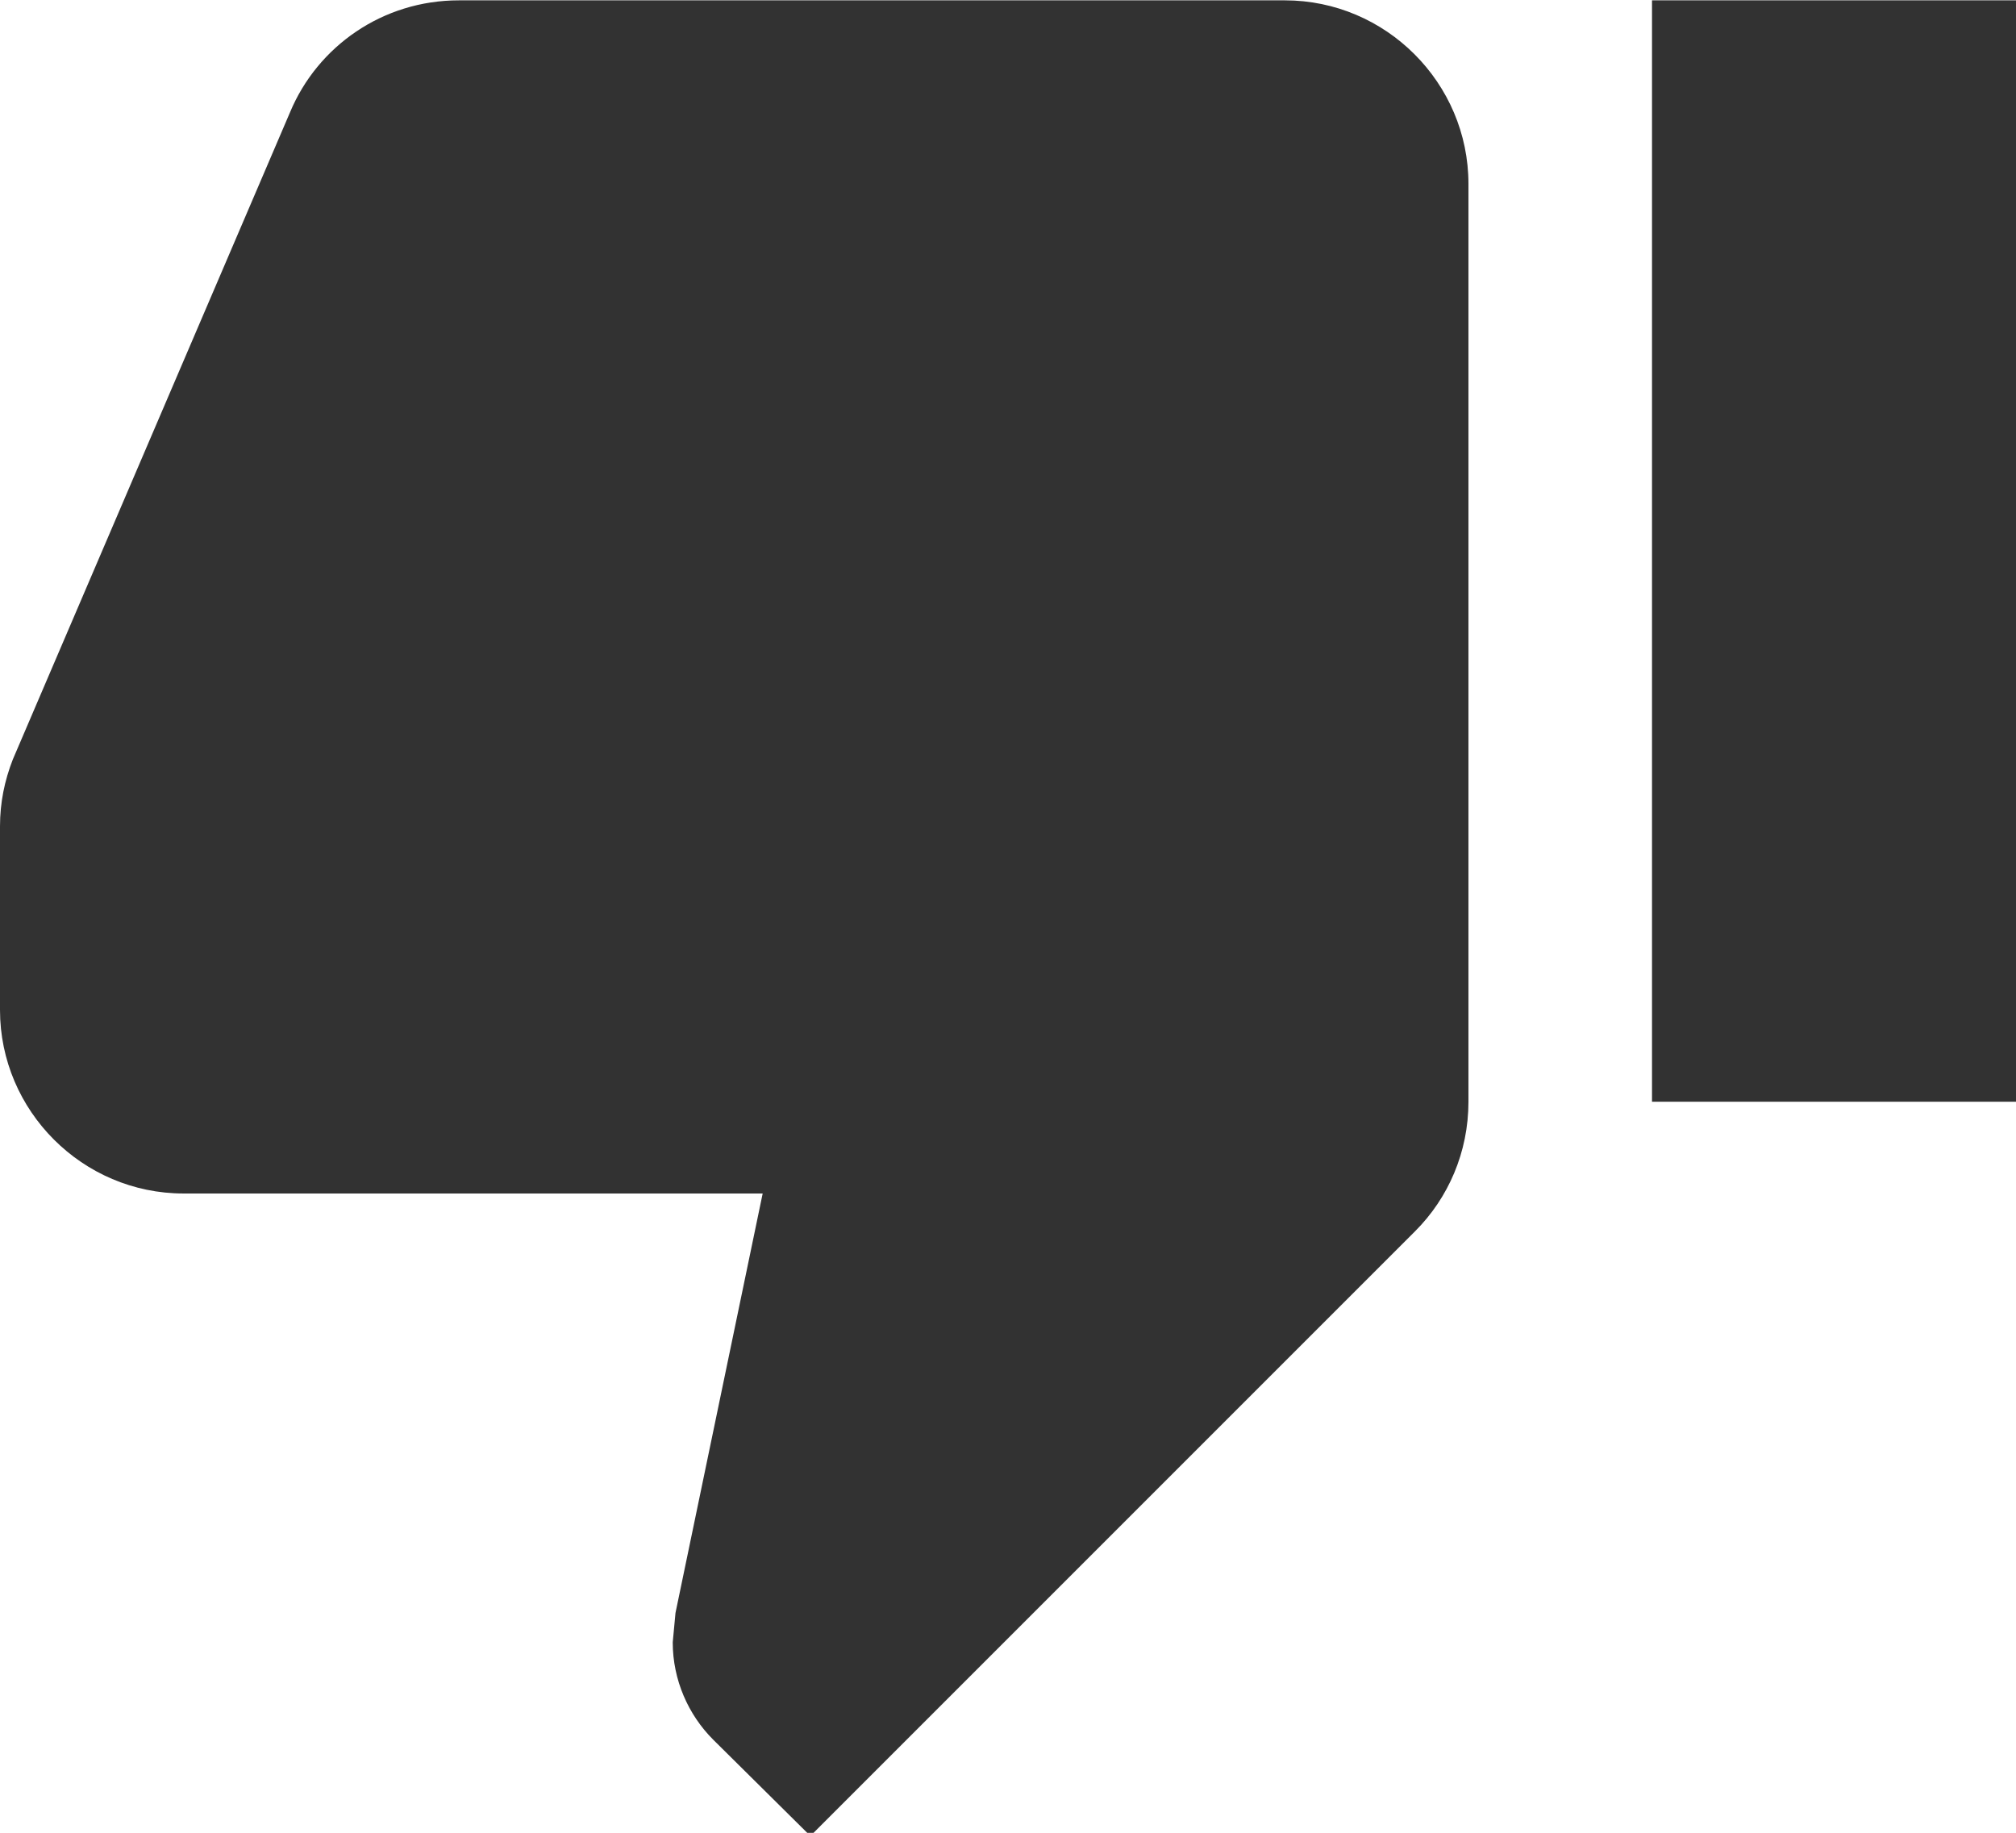<?xml version="1.0" encoding="UTF-8" standalone="no"?>
<!-- Created with Inkscape (http://www.inkscape.org/) -->

<svg
   id="svg1100"
   version="1.1"
   viewBox="0 0 5.821 5.292"
   height="5.292mm"
   width="5.821mm"
   xmlns="http://www.w3.org/2000/svg"
   xmlns:svg="http://www.w3.org/2000/svg">
  <defs
     id="defs1097" />
  <g
     id="New_Layer_1652807080.7694764"
     style="display:inline"
     transform="translate(-124.09,-119.342)">
    <path
       fill="#323232"
       d="M 15,3 H 6 C 5.17,3 4.46,3.5 4.16,4.22 L 1.14,11.27 C 1.05,11.5 1,11.74 1,12 v 2 c 0,1.1 0.9,2 2,2 h 6.31 l -0.95,4.57 -0.03,0.32 c 0,0.41 0.17,0.79 0.44,1.06 L 9.83,23 16.42,16.41 C 16.78,16.05 17,15.55 17,15 V 5 C 17,3.9 16.1,3 15,3 Z m 4,0 v 12 h 4 V 3 Z"
       id="path4457"
       transform="matrix(0.265,0,0,0.265,123.825,118.548)" />
  </g>
</svg>
